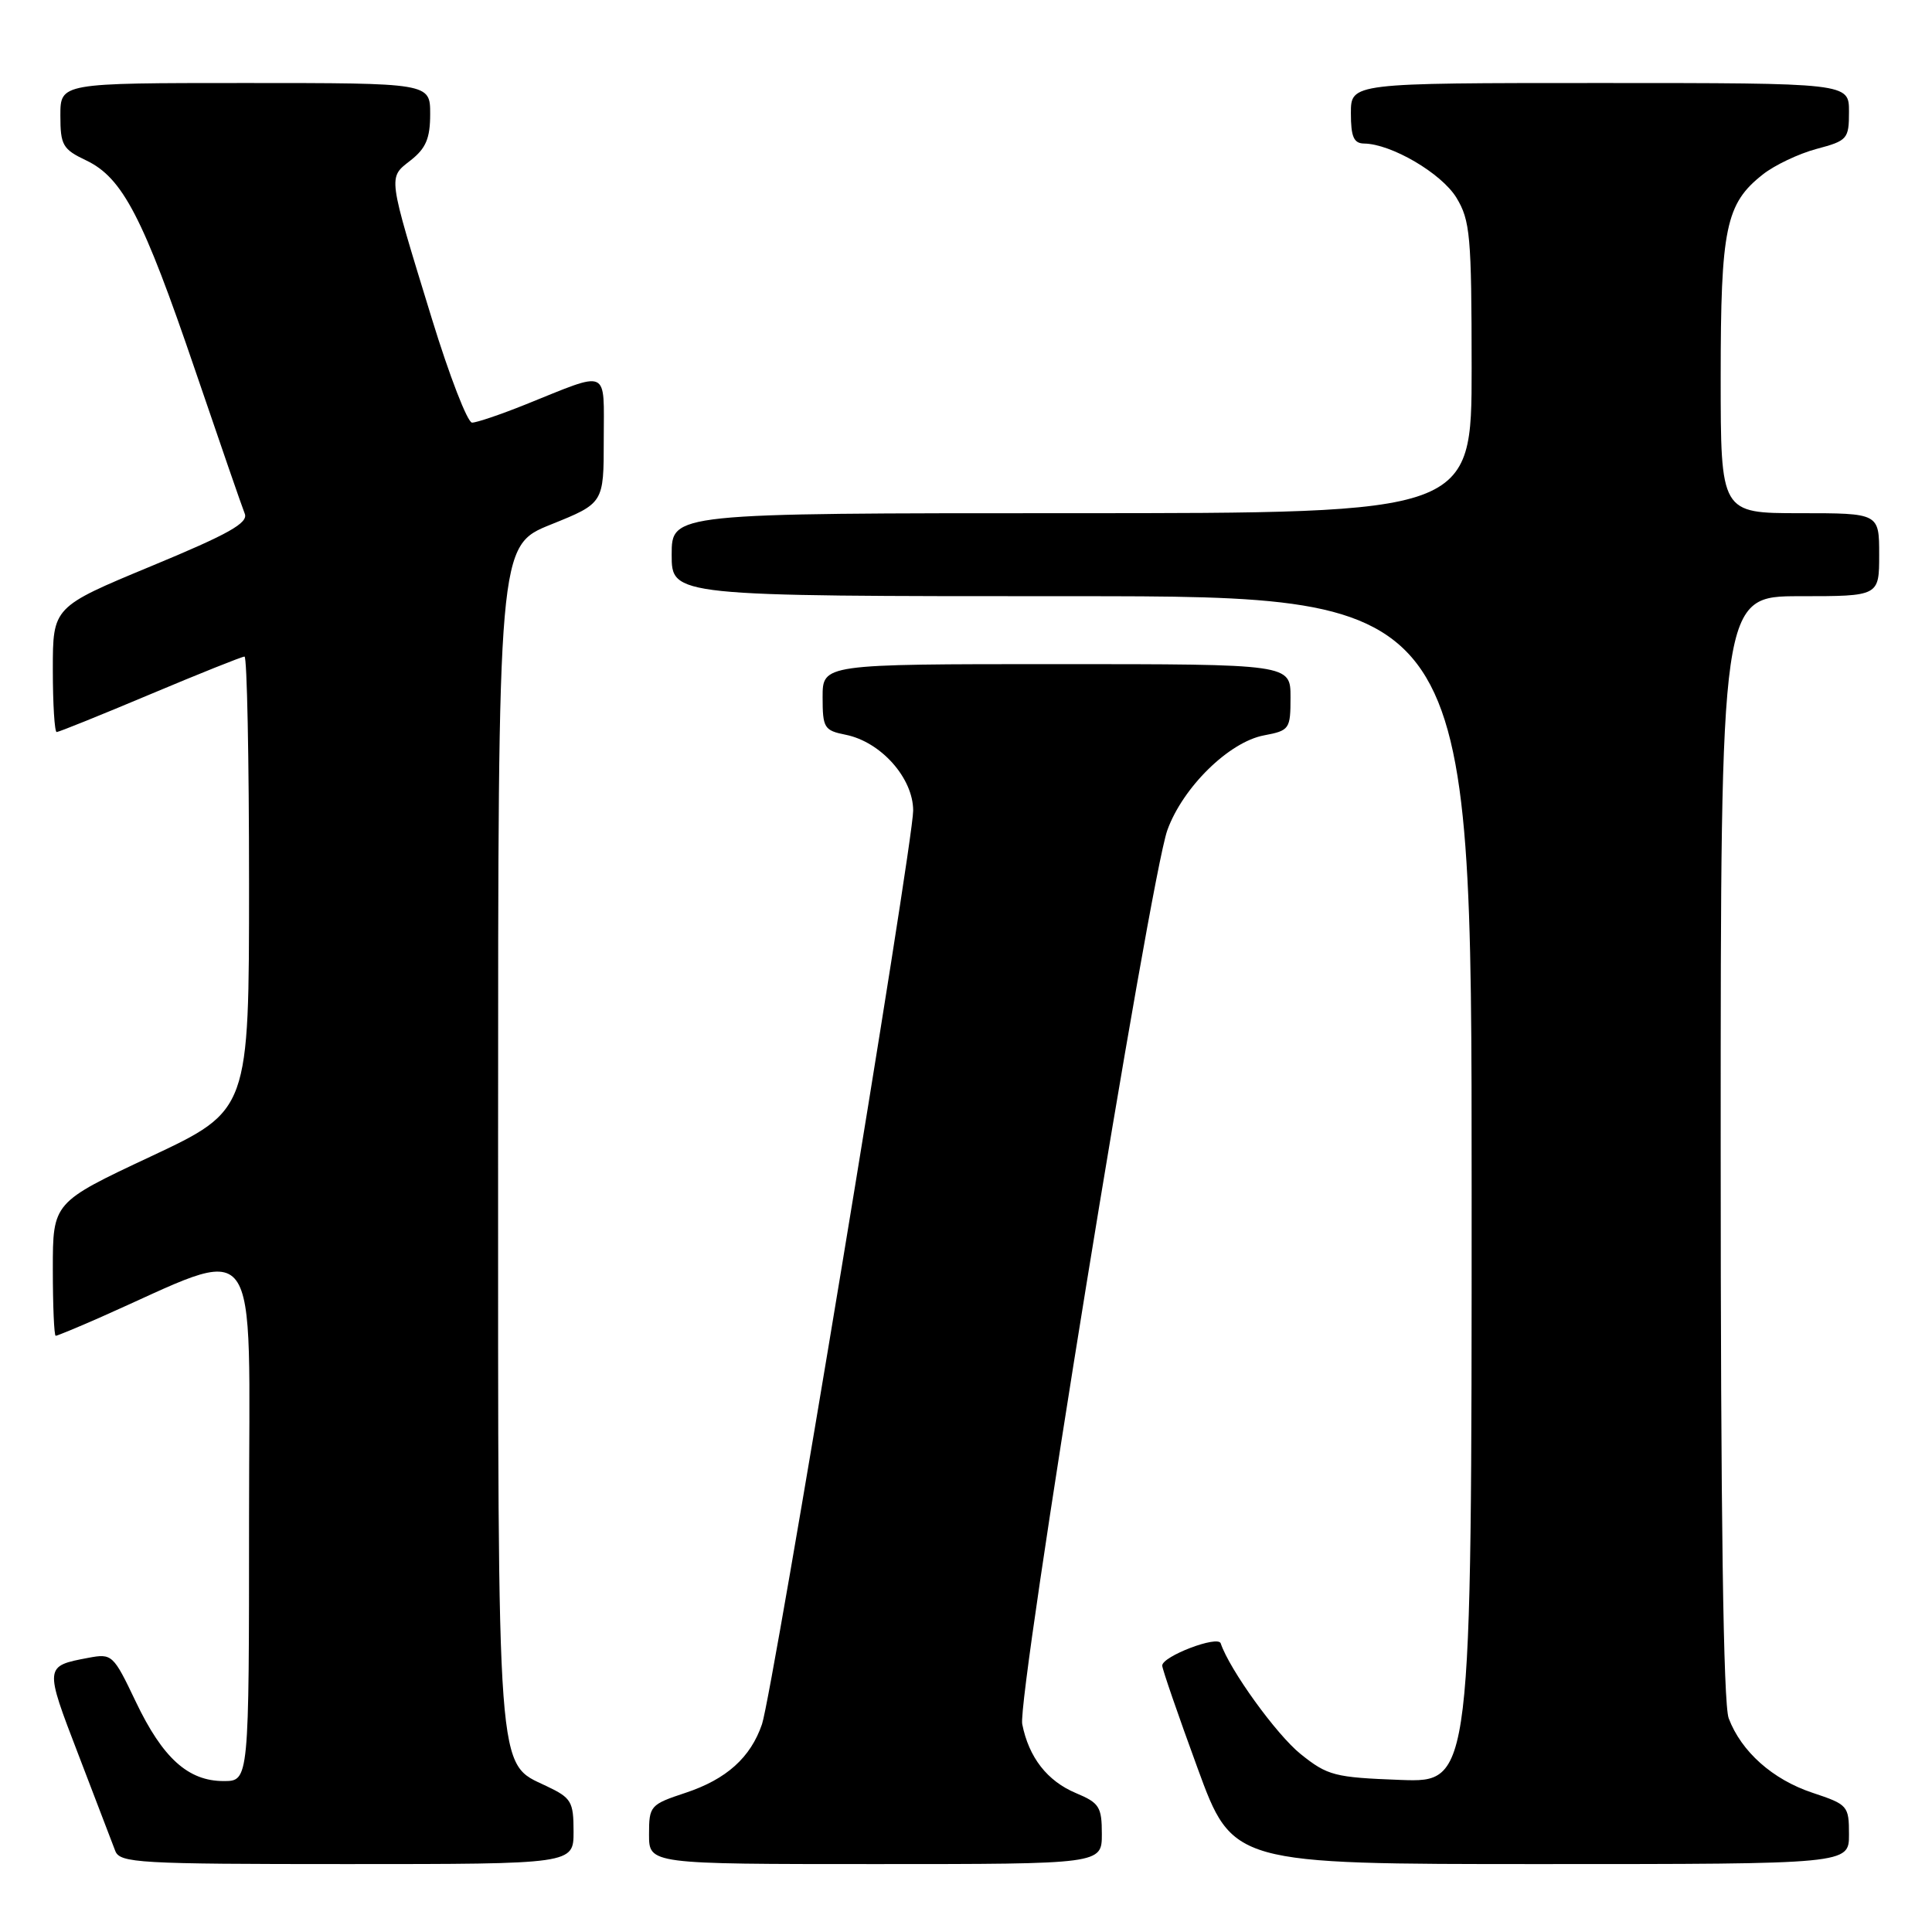 <?xml version="1.0" encoding="UTF-8" standalone="no"?>
<!DOCTYPE svg PUBLIC "-//W3C//DTD SVG 1.1//EN" "http://www.w3.org/Graphics/SVG/1.1/DTD/svg11.dtd" >
<svg xmlns="http://www.w3.org/2000/svg" xmlns:xlink="http://www.w3.org/1999/xlink" version="1.1" viewBox="0 0 256 256">
 <g >
 <path fill="currentColor"
d=" M 76.00 242.69 C 76.00 238.73 75.71 238.23 72.44 236.68 C 65.76 233.49 66.00 236.66 66.00 150.19 C 66.00 72.32 66.00 72.32 73.00 69.50 C 80.00 66.68 80.00 66.68 80.00 58.27 C 80.00 48.66 80.91 49.07 69.58 53.62 C 66.32 54.93 63.16 56.00 62.55 56.00 C 61.95 56.00 59.55 49.81 57.23 42.25 C 51.31 22.96 51.39 23.62 54.42 21.24 C 56.44 19.65 57.00 18.33 57.00 15.11 C 57.00 11.00 57.00 11.00 32.50 11.00 C 8.00 11.00 8.00 11.00 8.00 15.31 C 8.00 19.24 8.31 19.78 11.43 21.26 C 16.25 23.56 18.96 28.79 25.84 49.00 C 29.12 58.62 32.08 67.20 32.43 68.06 C 32.93 69.29 30.32 70.76 20.03 75.02 C 7.00 80.43 7.00 80.43 7.00 88.72 C 7.00 93.27 7.23 97.00 7.51 97.00 C 7.79 97.00 13.37 94.75 19.90 92.00 C 26.44 89.25 32.06 87.00 32.40 87.00 C 32.73 87.00 33.00 100.53 33.00 117.06 C 33.00 147.12 33.00 147.12 20.00 153.23 C 7.00 159.33 7.00 159.33 7.00 168.17 C 7.00 173.03 7.17 177.00 7.38 177.00 C 7.58 177.00 10.17 175.93 13.13 174.63 C 35.04 164.95 33.00 162.24 33.00 201.04 C 33.00 236.00 33.00 236.00 29.63 236.00 C 24.93 236.00 21.56 232.96 17.99 225.48 C 15.01 219.23 14.85 219.08 11.71 219.67 C 5.88 220.77 5.88 220.77 10.39 232.50 C 12.71 238.55 14.91 244.29 15.27 245.25 C 15.89 246.86 18.29 247.00 45.97 247.00 C 76.00 247.00 76.00 247.00 76.00 242.69 Z  M 146.00 243.01 C 146.00 239.42 145.66 238.89 142.58 237.60 C 138.76 236.00 136.32 232.86 135.45 228.45 C 134.76 224.88 152.36 116.47 154.68 110.00 C 156.73 104.32 162.85 98.31 167.49 97.44 C 170.87 96.80 171.00 96.61 171.00 92.39 C 171.00 88.00 171.00 88.00 140.00 88.00 C 109.00 88.00 109.00 88.00 109.00 92.38 C 109.00 96.46 109.21 96.79 112.06 97.36 C 116.73 98.30 121.00 103.10 121.00 107.41 C 121.00 111.78 102.37 224.34 100.97 228.46 C 99.46 232.88 96.27 235.75 90.86 237.55 C 86.15 239.11 86.00 239.28 86.00 243.08 C 86.00 247.00 86.00 247.00 116.00 247.00 C 146.00 247.00 146.00 247.00 146.00 243.01 Z  M 245.00 243.08 C 245.00 239.28 244.85 239.11 240.16 237.55 C 234.89 235.80 230.73 232.10 229.06 227.68 C 228.35 225.79 228.00 201.04 228.00 151.93 C 228.00 79.00 228.00 79.00 238.50 79.00 C 249.00 79.00 249.00 79.00 249.00 73.50 C 249.00 68.00 249.00 68.00 238.50 68.00 C 228.00 68.00 228.00 68.00 228.00 49.97 C 228.00 30.19 228.67 26.98 233.59 23.11 C 235.15 21.88 238.35 20.36 240.71 19.73 C 244.81 18.64 245.00 18.41 245.00 14.79 C 245.00 11.00 245.00 11.00 212.00 11.00 C 179.00 11.00 179.00 11.00 179.00 15.00 C 179.00 18.13 179.38 19.00 180.75 19.02 C 184.37 19.07 191.00 22.96 192.98 26.19 C 194.81 29.21 194.99 31.21 195.00 48.75 C 195.00 68.00 195.00 68.00 142.00 68.00 C 89.00 68.00 89.00 68.00 89.00 73.50 C 89.00 79.00 89.00 79.00 142.00 79.00 C 195.00 79.00 195.00 79.00 195.00 157.60 C 195.00 236.19 195.00 236.19 185.59 235.85 C 176.83 235.52 175.92 235.29 172.34 232.42 C 169.13 229.84 162.91 221.22 161.75 217.75 C 161.38 216.65 154.00 219.47 154.00 220.70 C 154.00 221.14 156.10 227.23 158.67 234.25 C 163.33 247.00 163.33 247.00 204.17 247.00 C 245.00 247.00 245.00 247.00 245.00 243.08 Z "/>
</g>
</svg>